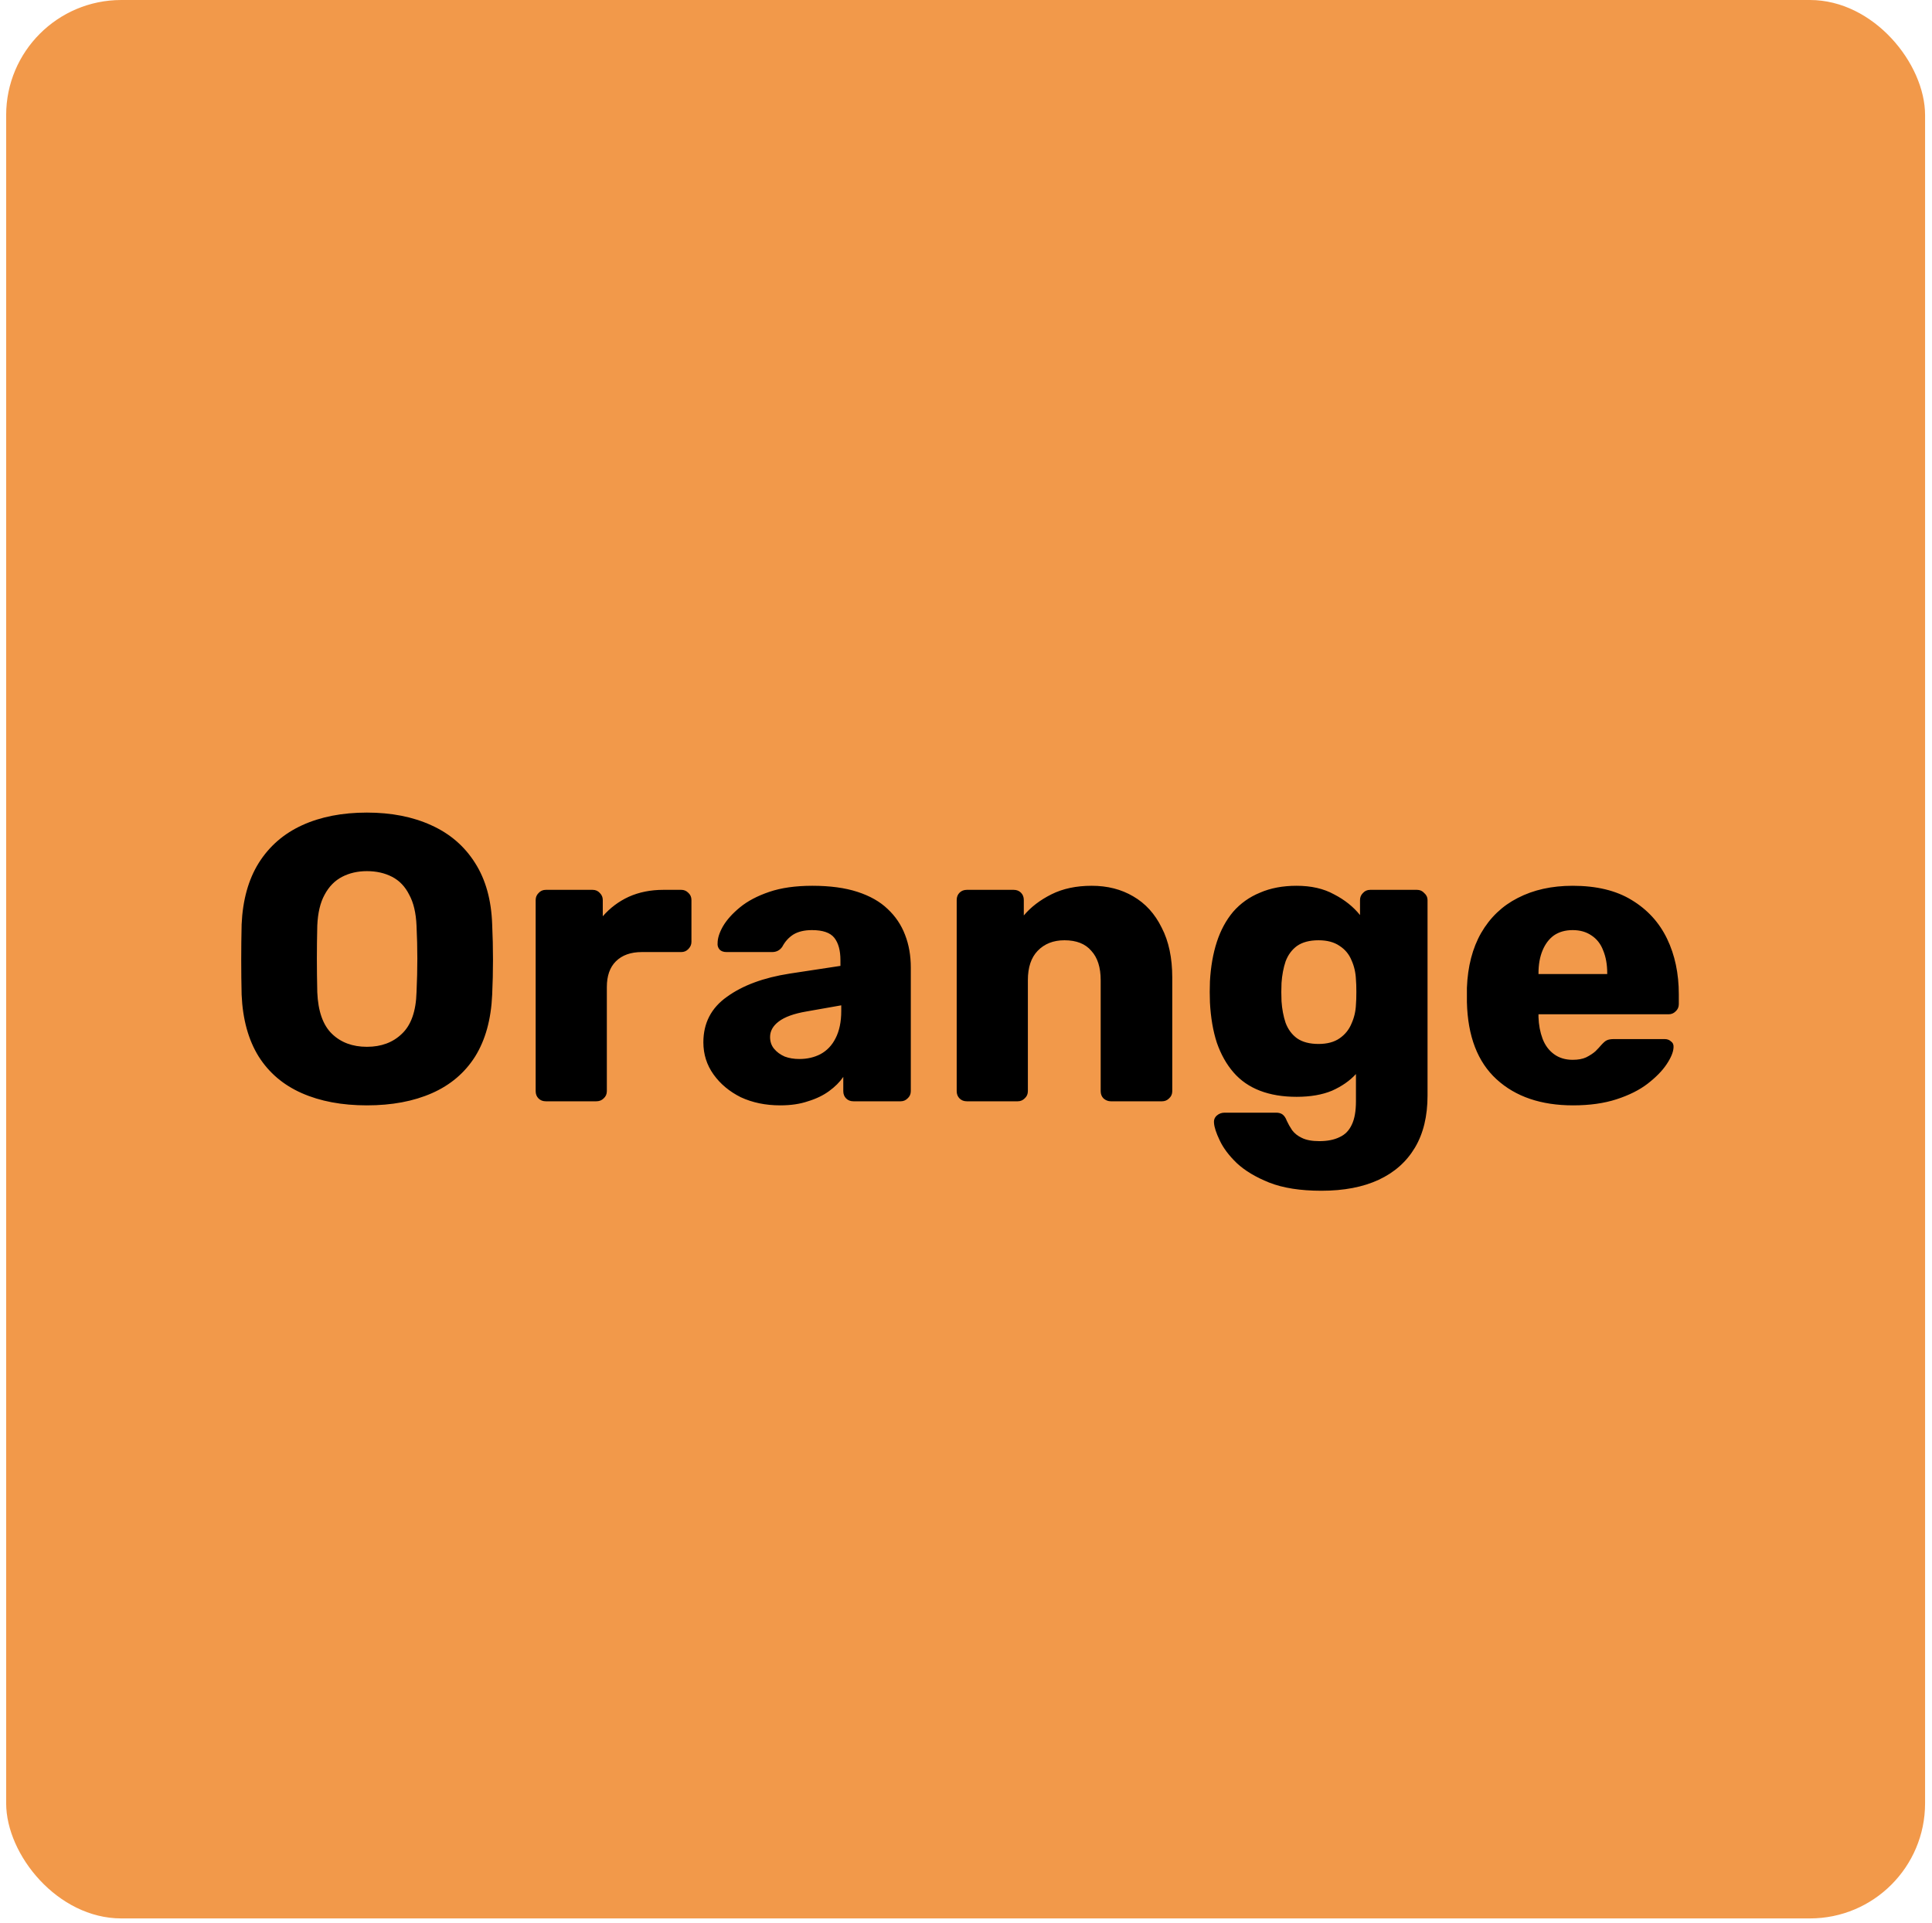 <svg width="228" height="227" viewBox="0 0 228 227" fill="none" xmlns="http://www.w3.org/2000/svg">
<rect x="0.727" width="226.456" height="226.456" rx="13.587" fill="#F2994A"/>
<path d="M43.299 130.48C40.355 130.48 37.795 130 35.619 129.04C33.443 128.08 31.747 126.64 30.531 124.72C29.315 122.768 28.643 120.336 28.515 117.424C28.483 116.048 28.467 114.672 28.467 113.296C28.467 111.92 28.483 110.528 28.515 109.12C28.643 106.24 29.315 103.824 30.531 101.872C31.779 99.888 33.491 98.4 35.667 97.408C37.843 96.416 40.387 95.92 43.299 95.92C46.179 95.92 48.707 96.416 50.883 97.408C53.091 98.4 54.819 99.888 56.067 101.872C57.315 103.824 57.987 106.24 58.083 109.12C58.147 110.528 58.179 111.92 58.179 113.296C58.179 114.672 58.147 116.048 58.083 117.424C57.955 120.336 57.283 122.768 56.067 124.72C54.851 126.64 53.155 128.08 50.979 129.04C48.803 130 46.243 130.48 43.299 130.48ZM43.299 123.568C44.995 123.568 46.371 123.056 47.427 122.032C48.515 121.008 49.091 119.376 49.155 117.136C49.219 115.728 49.251 114.4 49.251 113.152C49.251 111.904 49.219 110.608 49.155 109.264C49.091 107.76 48.803 106.544 48.291 105.616C47.811 104.656 47.139 103.952 46.275 103.504C45.411 103.056 44.419 102.832 43.299 102.832C42.211 102.832 41.235 103.056 40.371 103.504C39.507 103.952 38.819 104.656 38.307 105.616C37.795 106.544 37.507 107.76 37.443 109.264C37.411 110.608 37.395 111.904 37.395 113.152C37.395 114.4 37.411 115.728 37.443 117.136C37.539 119.376 38.115 121.008 39.171 122.032C40.227 123.056 41.603 123.568 43.299 123.568ZM64.415 130C64.063 130 63.775 129.888 63.551 129.664C63.327 129.44 63.215 129.152 63.215 128.8V106.24C63.215 105.92 63.327 105.648 63.551 105.424C63.775 105.168 64.063 105.04 64.415 105.04H69.935C70.287 105.04 70.575 105.168 70.799 105.424C71.023 105.648 71.135 105.92 71.135 106.24V108.16C71.999 107.168 73.023 106.4 74.207 105.856C75.423 105.312 76.783 105.04 78.287 105.04H80.399C80.719 105.04 80.991 105.152 81.215 105.376C81.471 105.6 81.599 105.888 81.599 106.24V111.184C81.599 111.504 81.471 111.792 81.215 112.048C80.991 112.272 80.719 112.384 80.399 112.384H75.743C74.431 112.384 73.407 112.752 72.671 113.488C71.967 114.192 71.615 115.2 71.615 116.512V128.8C71.615 129.152 71.487 129.44 71.231 129.664C71.007 129.888 70.719 130 70.367 130H64.415ZM92.078 130.48C90.35 130.48 88.798 130.16 87.422 129.52C86.078 128.848 85.006 127.952 84.206 126.832C83.406 125.712 83.006 124.448 83.006 123.04C83.006 120.768 83.934 118.976 85.79 117.664C87.646 116.32 90.11 115.408 93.182 114.928L99.182 114.016V113.344C99.182 112.192 98.942 111.312 98.462 110.704C97.982 110.096 97.102 109.792 95.822 109.792C94.926 109.792 94.19 109.968 93.614 110.32C93.07 110.672 92.638 111.152 92.318 111.76C92.03 112.176 91.63 112.384 91.118 112.384H85.742C85.39 112.384 85.118 112.288 84.926 112.096C84.734 111.872 84.654 111.616 84.686 111.328C84.686 110.752 84.894 110.096 85.31 109.36C85.758 108.592 86.43 107.84 87.326 107.104C88.222 106.368 89.374 105.76 90.782 105.28C92.19 104.8 93.886 104.56 95.87 104.56C97.95 104.56 99.726 104.8 101.198 105.28C102.67 105.76 103.854 106.432 104.75 107.296C105.678 108.16 106.366 109.184 106.814 110.368C107.262 111.52 107.486 112.8 107.486 114.208V128.8C107.486 129.152 107.358 129.44 107.102 129.664C106.878 129.888 106.606 130 106.286 130H100.718C100.366 130 100.078 129.888 99.854 129.664C99.63 129.44 99.518 129.152 99.518 128.8V127.12C99.102 127.728 98.542 128.288 97.838 128.8C97.134 129.312 96.302 129.712 95.342 130C94.414 130.32 93.326 130.48 92.078 130.48ZM94.334 125.008C95.262 125.008 96.094 124.816 96.83 124.432C97.598 124.016 98.19 123.392 98.606 122.56C99.054 121.696 99.278 120.624 99.278 119.344V118.672L95.198 119.392C93.694 119.648 92.59 120.048 91.886 120.592C91.214 121.104 90.878 121.712 90.878 122.416C90.878 122.96 91.038 123.424 91.358 123.808C91.678 124.192 92.094 124.496 92.606 124.72C93.118 124.912 93.694 125.008 94.334 125.008ZM114.102 130C113.75 130 113.462 129.888 113.238 129.664C113.014 129.44 112.902 129.152 112.902 128.8V106.24C112.902 105.888 113.014 105.6 113.238 105.376C113.462 105.152 113.75 105.04 114.102 105.04H119.622C119.974 105.04 120.262 105.152 120.486 105.376C120.71 105.6 120.822 105.888 120.822 106.24V108.064C121.654 107.072 122.742 106.24 124.086 105.568C125.43 104.896 127.014 104.56 128.838 104.56C130.694 104.56 132.326 104.976 133.734 105.808C135.174 106.64 136.294 107.872 137.094 109.504C137.926 111.104 138.342 113.072 138.342 115.408V128.8C138.342 129.152 138.214 129.44 137.958 129.664C137.734 129.888 137.462 130 137.142 130H131.094C130.774 130 130.486 129.888 130.23 129.664C130.006 129.44 129.894 129.152 129.894 128.8V115.696C129.894 114.192 129.526 113.04 128.79 112.24C128.086 111.408 127.03 110.992 125.622 110.992C124.31 110.992 123.254 111.408 122.454 112.24C121.686 113.04 121.302 114.192 121.302 115.696V128.8C121.302 129.152 121.174 129.44 120.918 129.664C120.694 129.888 120.422 130 120.102 130H114.102ZM155.939 140.56C153.475 140.56 151.427 140.24 149.795 139.6C148.195 138.96 146.915 138.192 145.955 137.296C145.027 136.4 144.355 135.504 143.939 134.608C143.523 133.744 143.299 133.056 143.267 132.544C143.235 132.192 143.347 131.904 143.603 131.68C143.859 131.456 144.163 131.344 144.515 131.344H150.611C150.899 131.344 151.139 131.408 151.331 131.536C151.555 131.696 151.731 131.952 151.859 132.304C152.019 132.656 152.227 133.024 152.483 133.408C152.771 133.792 153.155 134.096 153.635 134.32C154.147 134.576 154.835 134.704 155.699 134.704C156.659 134.704 157.459 134.544 158.099 134.224C158.739 133.936 159.219 133.44 159.539 132.736C159.859 132.064 160.019 131.152 160.019 130V126.784C159.283 127.584 158.339 128.24 157.187 128.752C156.035 129.232 154.643 129.472 153.011 129.472C151.379 129.472 149.939 129.232 148.691 128.752C147.443 128.272 146.403 127.552 145.571 126.592C144.739 125.632 144.083 124.464 143.603 123.088C143.155 121.712 142.883 120.128 142.787 118.336C142.755 117.504 142.755 116.672 142.787 115.84C142.883 114.112 143.155 112.56 143.603 111.184C144.051 109.808 144.691 108.624 145.523 107.632C146.387 106.64 147.443 105.888 148.691 105.376C149.939 104.832 151.379 104.56 153.011 104.56C154.739 104.56 156.211 104.896 157.427 105.568C158.675 106.208 159.699 107.024 160.499 108.016V106.24C160.499 105.92 160.611 105.648 160.835 105.424C161.059 105.168 161.347 105.04 161.699 105.04H167.219C167.571 105.04 167.859 105.168 168.083 105.424C168.339 105.648 168.467 105.92 168.467 106.24V129.328C168.467 131.76 167.971 133.808 166.979 135.472C165.987 137.136 164.563 138.4 162.707 139.264C160.851 140.128 158.595 140.56 155.939 140.56ZM155.603 123.232C156.627 123.232 157.459 123.008 158.099 122.56C158.739 122.112 159.203 121.536 159.491 120.832C159.811 120.128 159.987 119.376 160.019 118.576C160.051 118.224 160.067 117.728 160.067 117.088C160.067 116.448 160.051 115.968 160.019 115.648C159.987 114.816 159.811 114.048 159.491 113.344C159.203 112.64 158.739 112.08 158.099 111.664C157.459 111.216 156.627 110.992 155.603 110.992C154.547 110.992 153.699 111.216 153.059 111.664C152.451 112.112 152.003 112.72 151.715 113.488C151.459 114.256 151.299 115.104 151.235 116.032C151.203 116.736 151.203 117.456 151.235 118.192C151.299 119.12 151.459 119.968 151.715 120.736C152.003 121.504 152.451 122.112 153.059 122.56C153.699 123.008 154.547 123.232 155.603 123.232ZM185.641 130.48C181.865 130.48 178.857 129.456 176.617 127.408C174.377 125.36 173.209 122.32 173.113 118.288C173.113 118.064 173.113 117.776 173.113 117.424C173.113 117.072 173.113 116.8 173.113 116.608C173.209 114.08 173.769 111.92 174.793 110.128C175.849 108.304 177.289 106.928 179.113 106C180.969 105.04 183.129 104.56 185.593 104.56C188.409 104.56 190.729 105.12 192.553 106.24C194.409 107.36 195.801 108.88 196.729 110.8C197.657 112.72 198.121 114.912 198.121 117.376V118.528C198.121 118.88 197.993 119.168 197.737 119.392C197.513 119.616 197.241 119.728 196.921 119.728H181.561C181.561 119.76 181.561 119.808 181.561 119.872C181.561 119.936 181.561 120 181.561 120.064C181.593 120.992 181.753 121.84 182.041 122.608C182.329 123.376 182.777 123.984 183.385 124.432C183.993 124.88 184.729 125.104 185.593 125.104C186.233 125.104 186.761 125.008 187.177 124.816C187.625 124.592 187.993 124.352 188.281 124.096C188.569 123.808 188.793 123.568 188.953 123.376C189.241 123.056 189.465 122.864 189.625 122.8C189.817 122.704 190.105 122.656 190.489 122.656H196.441C196.761 122.656 197.017 122.752 197.209 122.944C197.433 123.104 197.529 123.344 197.497 123.664C197.465 124.208 197.193 124.864 196.681 125.632C196.169 126.4 195.417 127.168 194.425 127.936C193.465 128.672 192.249 129.28 190.777 129.76C189.305 130.24 187.593 130.48 185.641 130.48ZM181.561 114.976H189.673V114.88C189.673 113.856 189.513 112.96 189.193 112.192C188.905 111.424 188.441 110.832 187.801 110.416C187.193 110 186.457 109.792 185.593 109.792C184.729 109.792 183.993 110 183.385 110.416C182.809 110.832 182.361 111.424 182.041 112.192C181.721 112.96 181.561 113.856 181.561 114.88V114.976Z" fill="black"/>
</svg>
